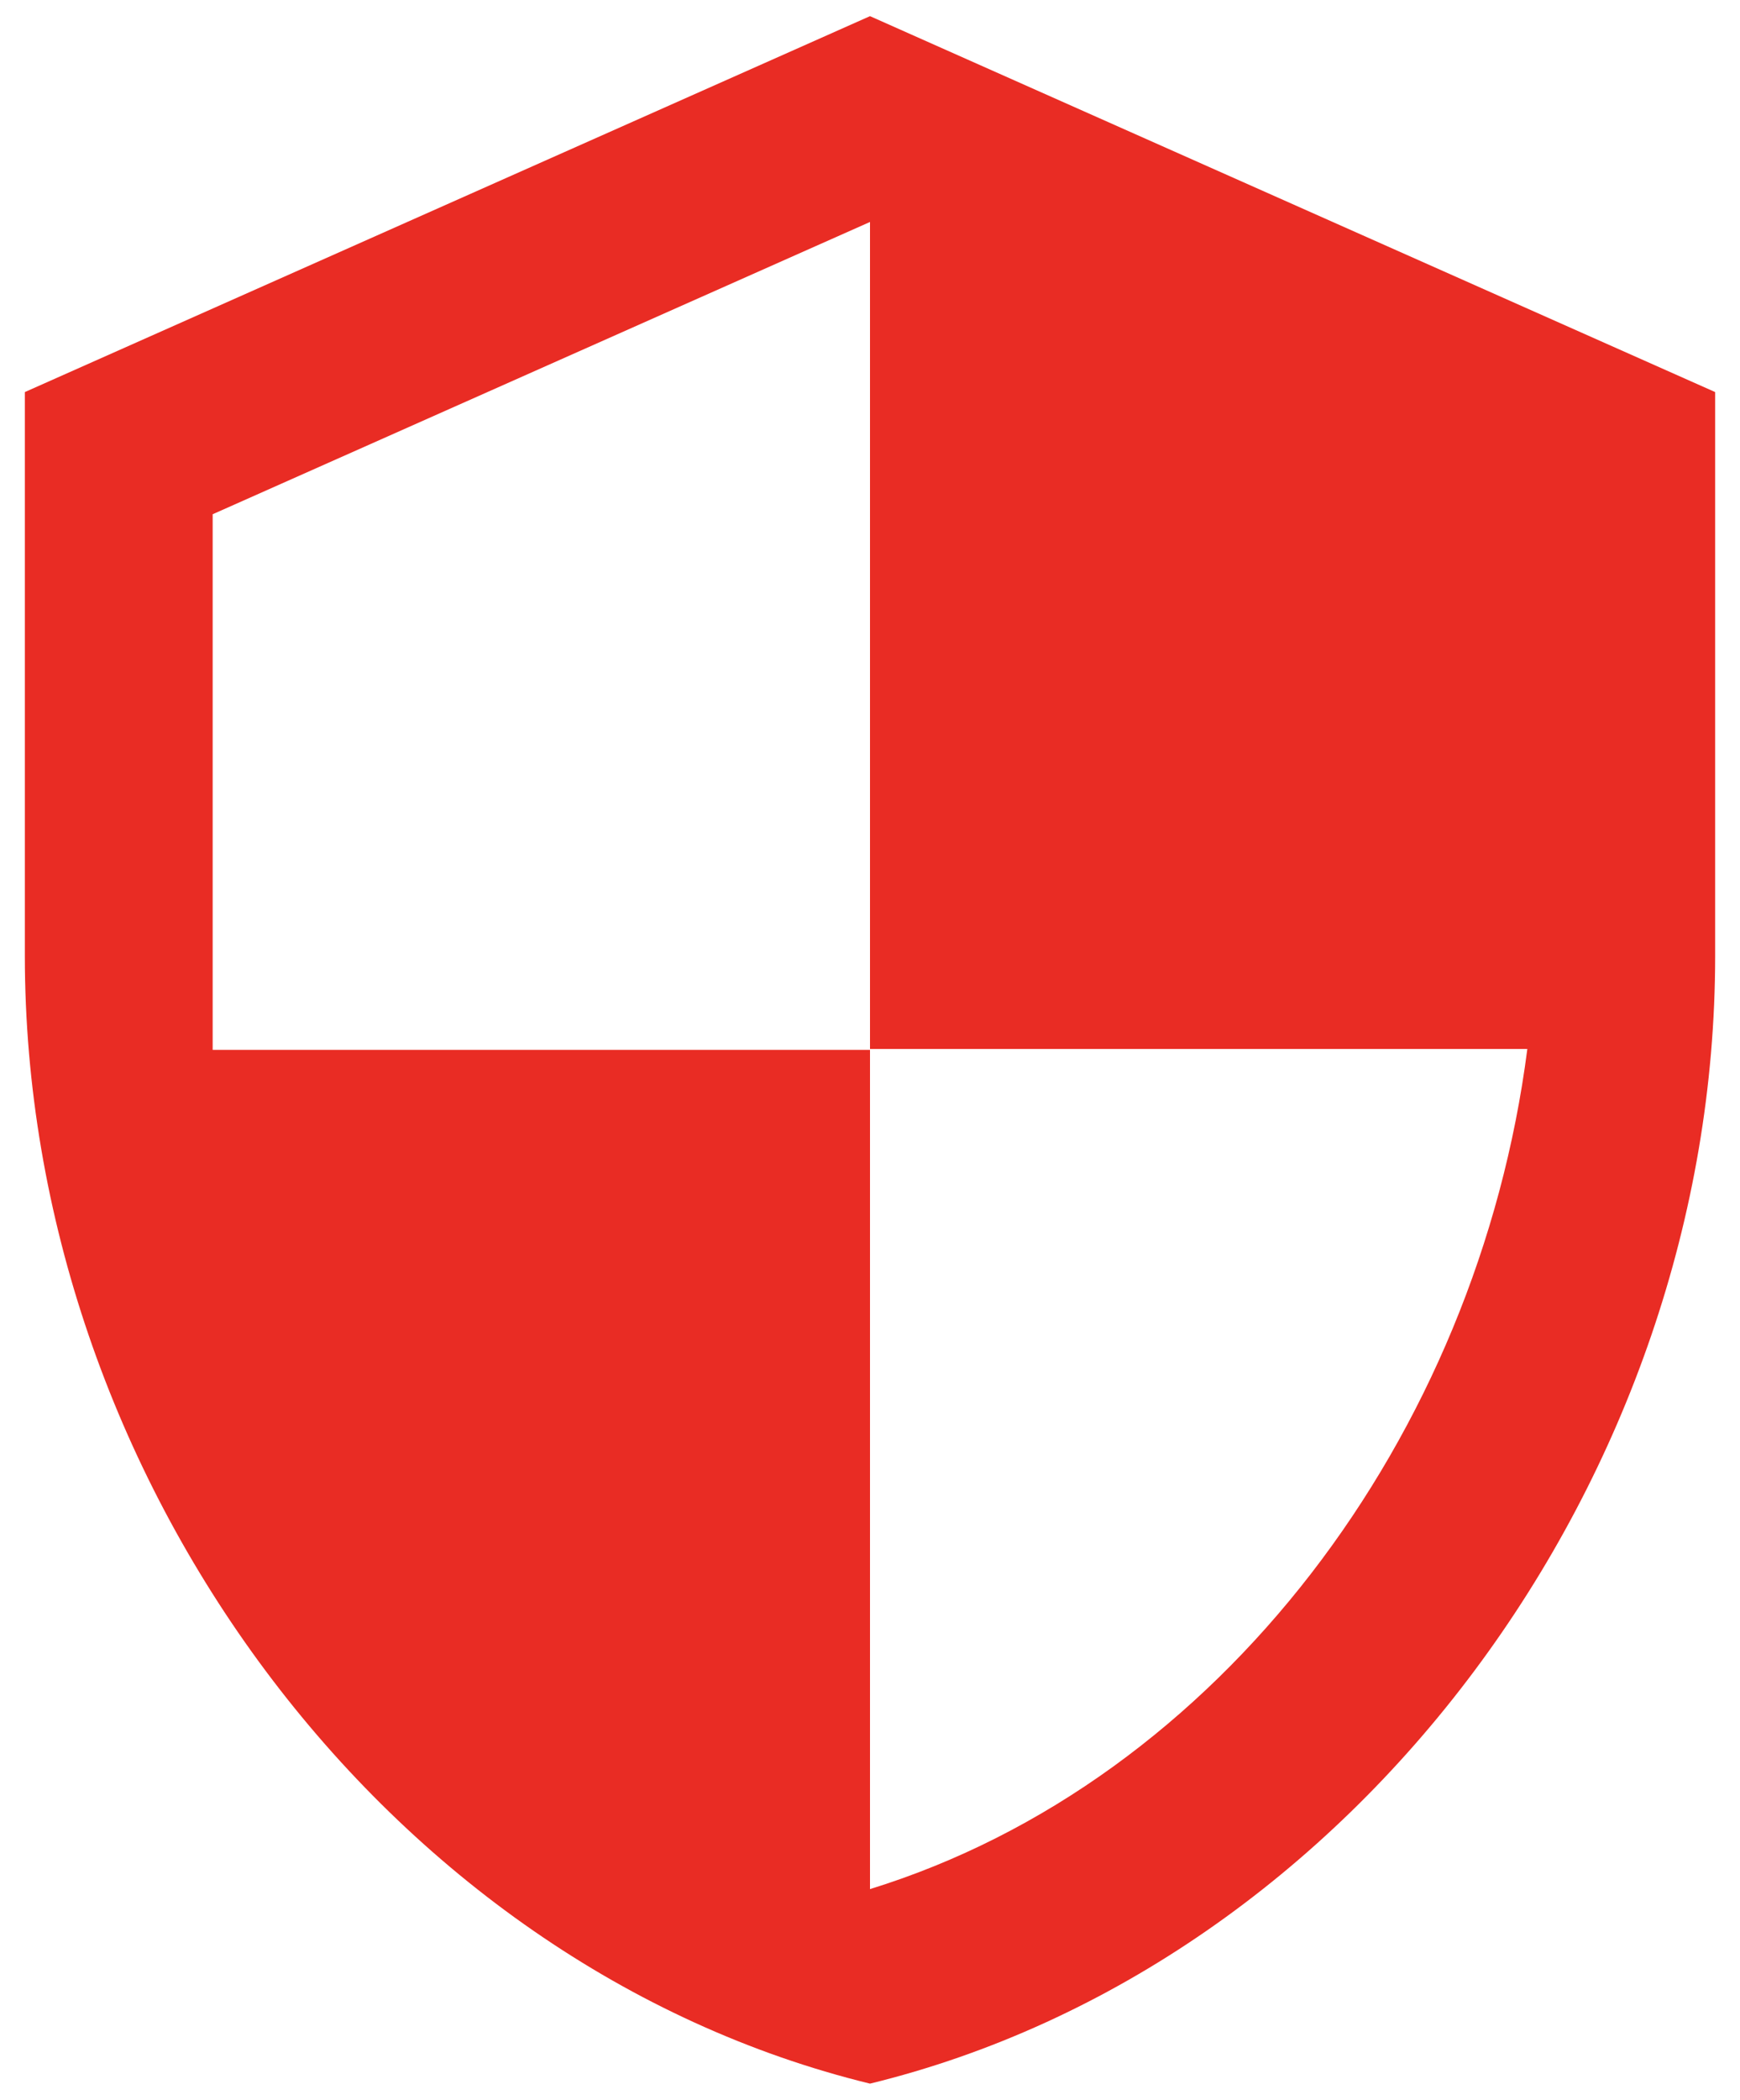 <svg width="68" height="82" viewBox="0 0 68 82" fill="none" xmlns="http://www.w3.org/2000/svg">
<path d="M34 0.631L0.971 15.311V37.33C0.971 57.698 15.063 76.745 34 81.369C52.937 76.745 67.029 57.698 67.029 37.33V15.311L34 0.631ZM34 40.963H59.689C57.744 56.083 47.652 69.552 34 73.772V41H8.311V20.082L34 8.668V40.963Z" fill="#E92C24"/>
</svg>
